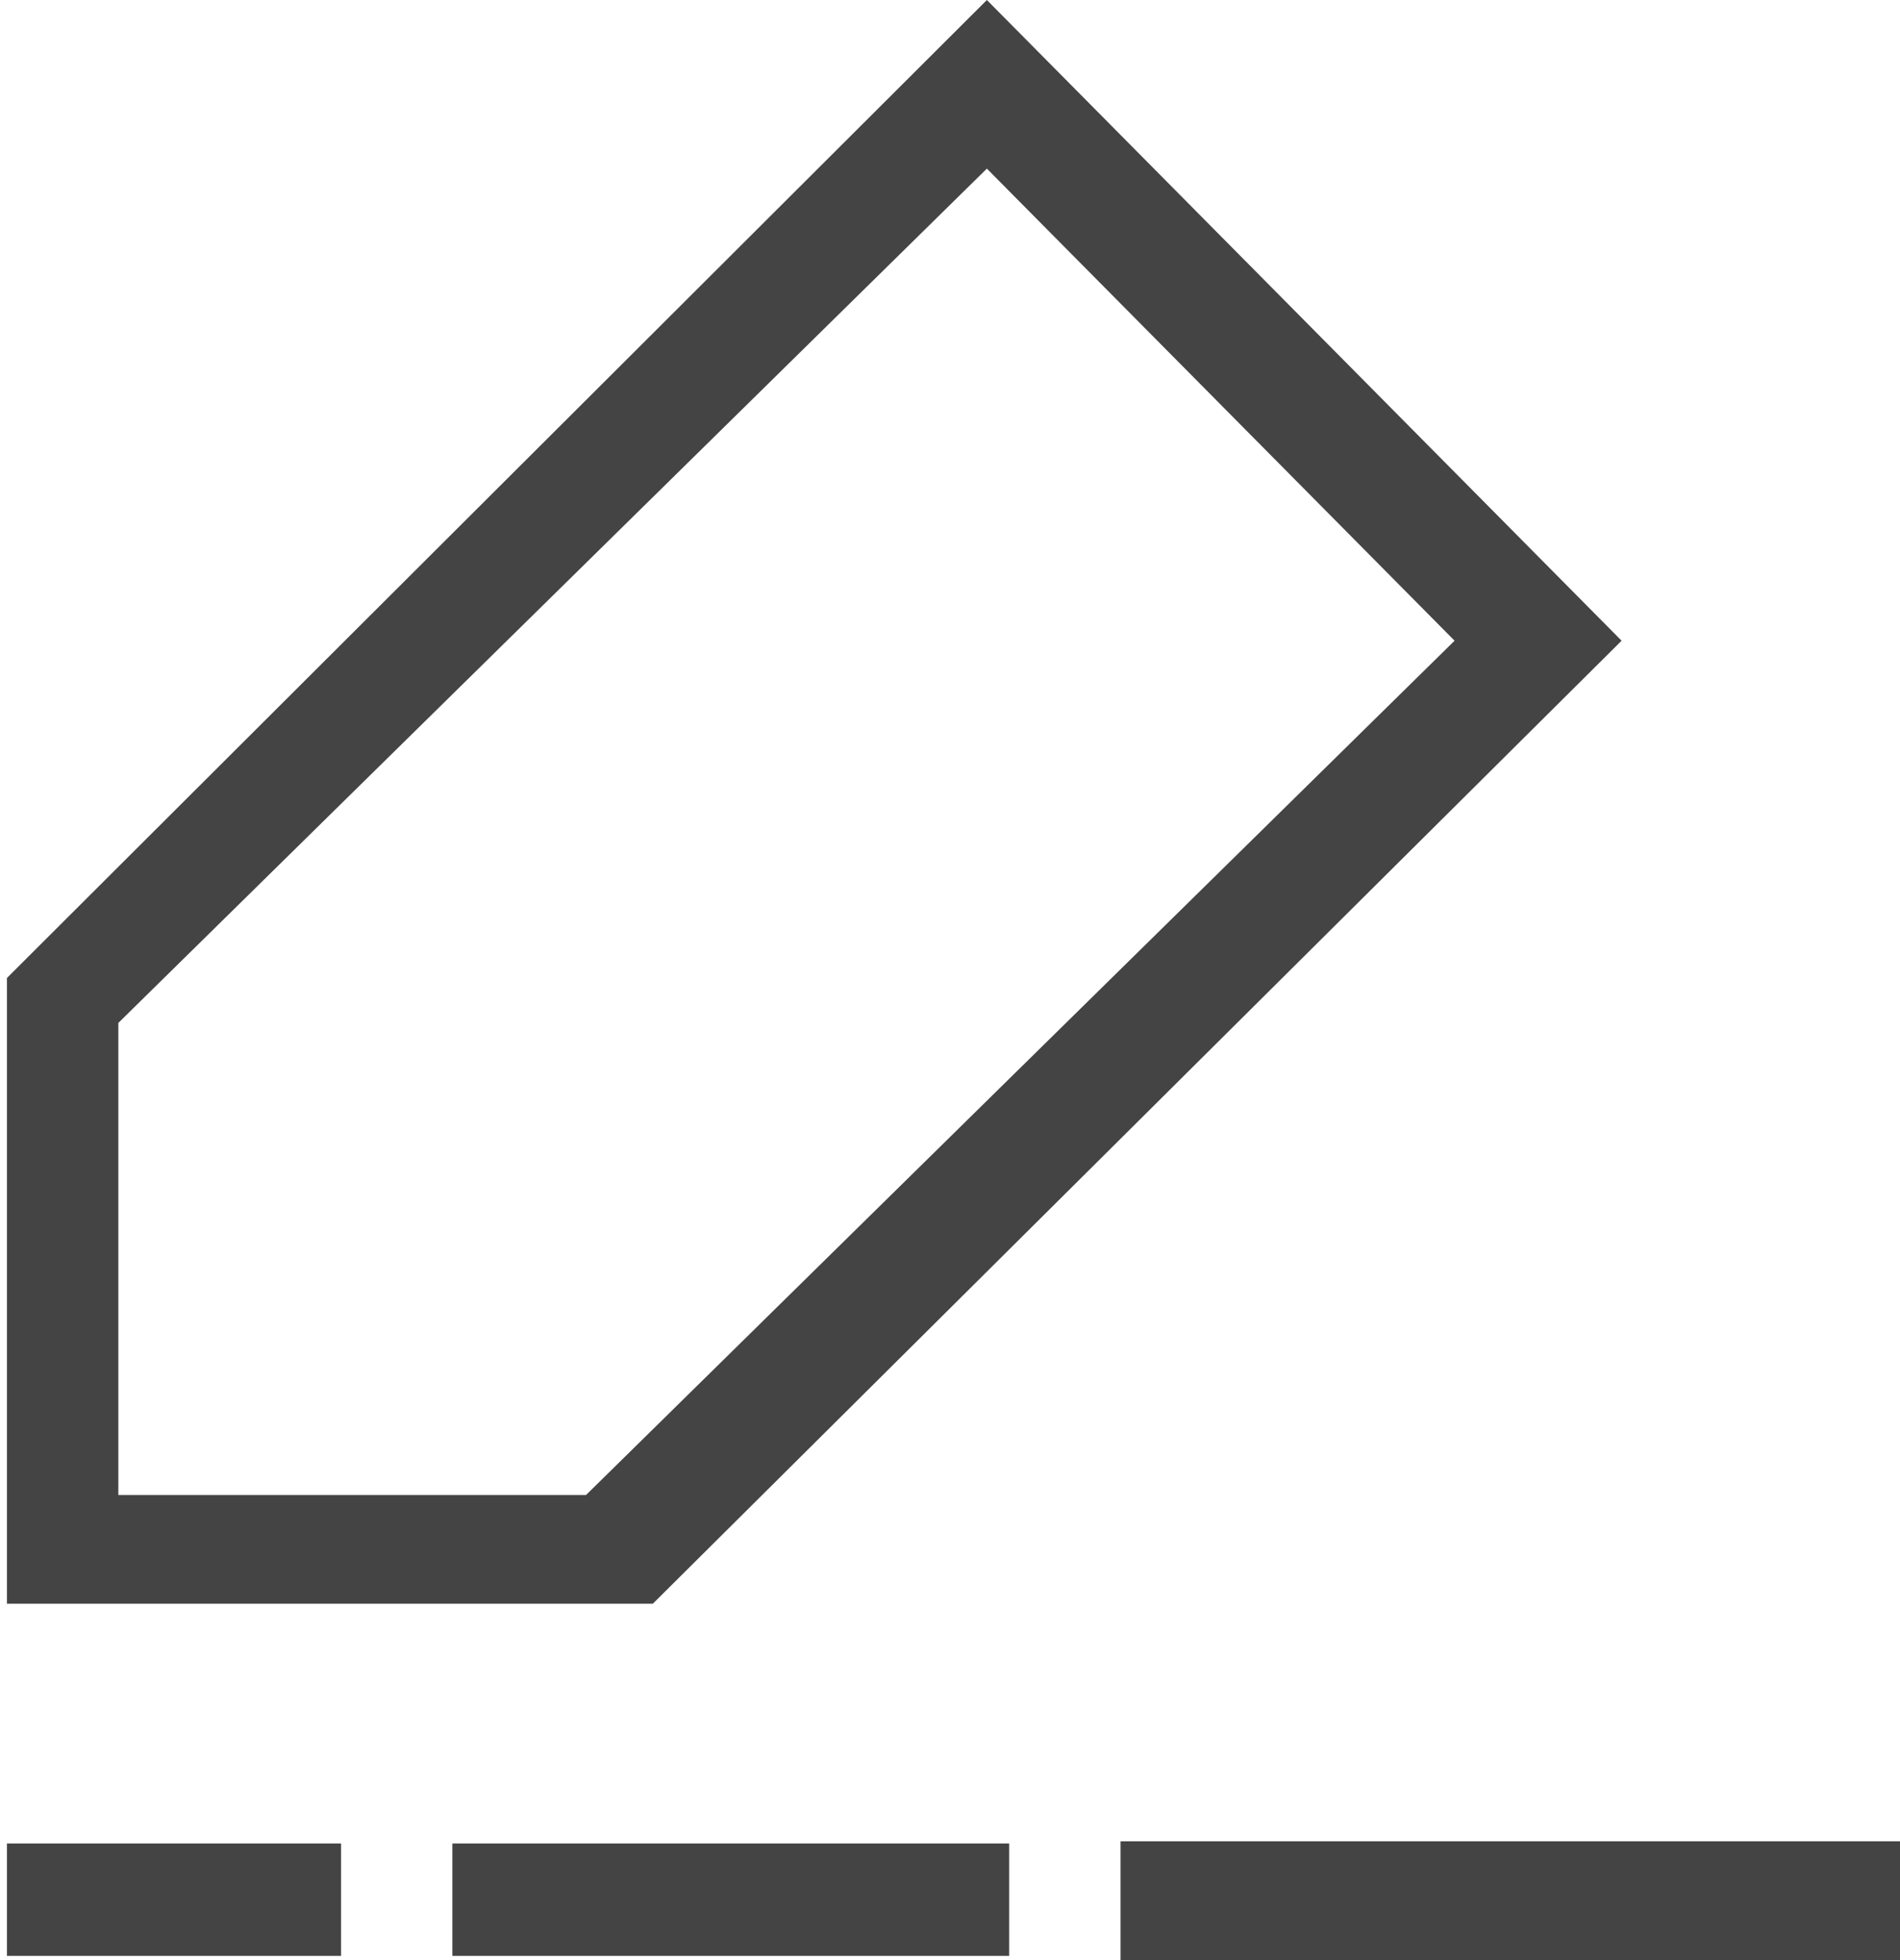 ﻿<?xml version="1.0" encoding="utf-8"?>
<svg version="1.1" xmlns:xlink="http://www.w3.org/1999/xlink" width="32px" height="33px" xmlns="http://www.w3.org/2000/svg">
  <g transform="matrix(1 0 0 1 -582 -90 )">
    <path d="M 0.117 16.465  L 16.621 0  L 27.311 10.787  L 10.995 27  L 0.117 27  L 0.117 16.465  Z M 16.621 2.839  L 1.993 17.222  L 1.993 25.17  L 9.87 25.17  L 24.498 10.787  L 16.621 2.839  Z M 0.117 32.929  L 0.117 31.037  L 5.744 31.037  L 5.744 32.929  L 0.117 32.929  Z M 7.619 32.929  L 7.619 31.037  L 16.996 31.037  L 16.996 32.929  L 7.619 32.929  Z M 18.872 33  L 18.872 31  L 32 31  L 32 33  L 18.872 33  Z " fill-rule="nonzero" fill="#444444" stroke="none" transform="matrix(1 0 0 1 582 90 )" />
  </g>
</svg>
